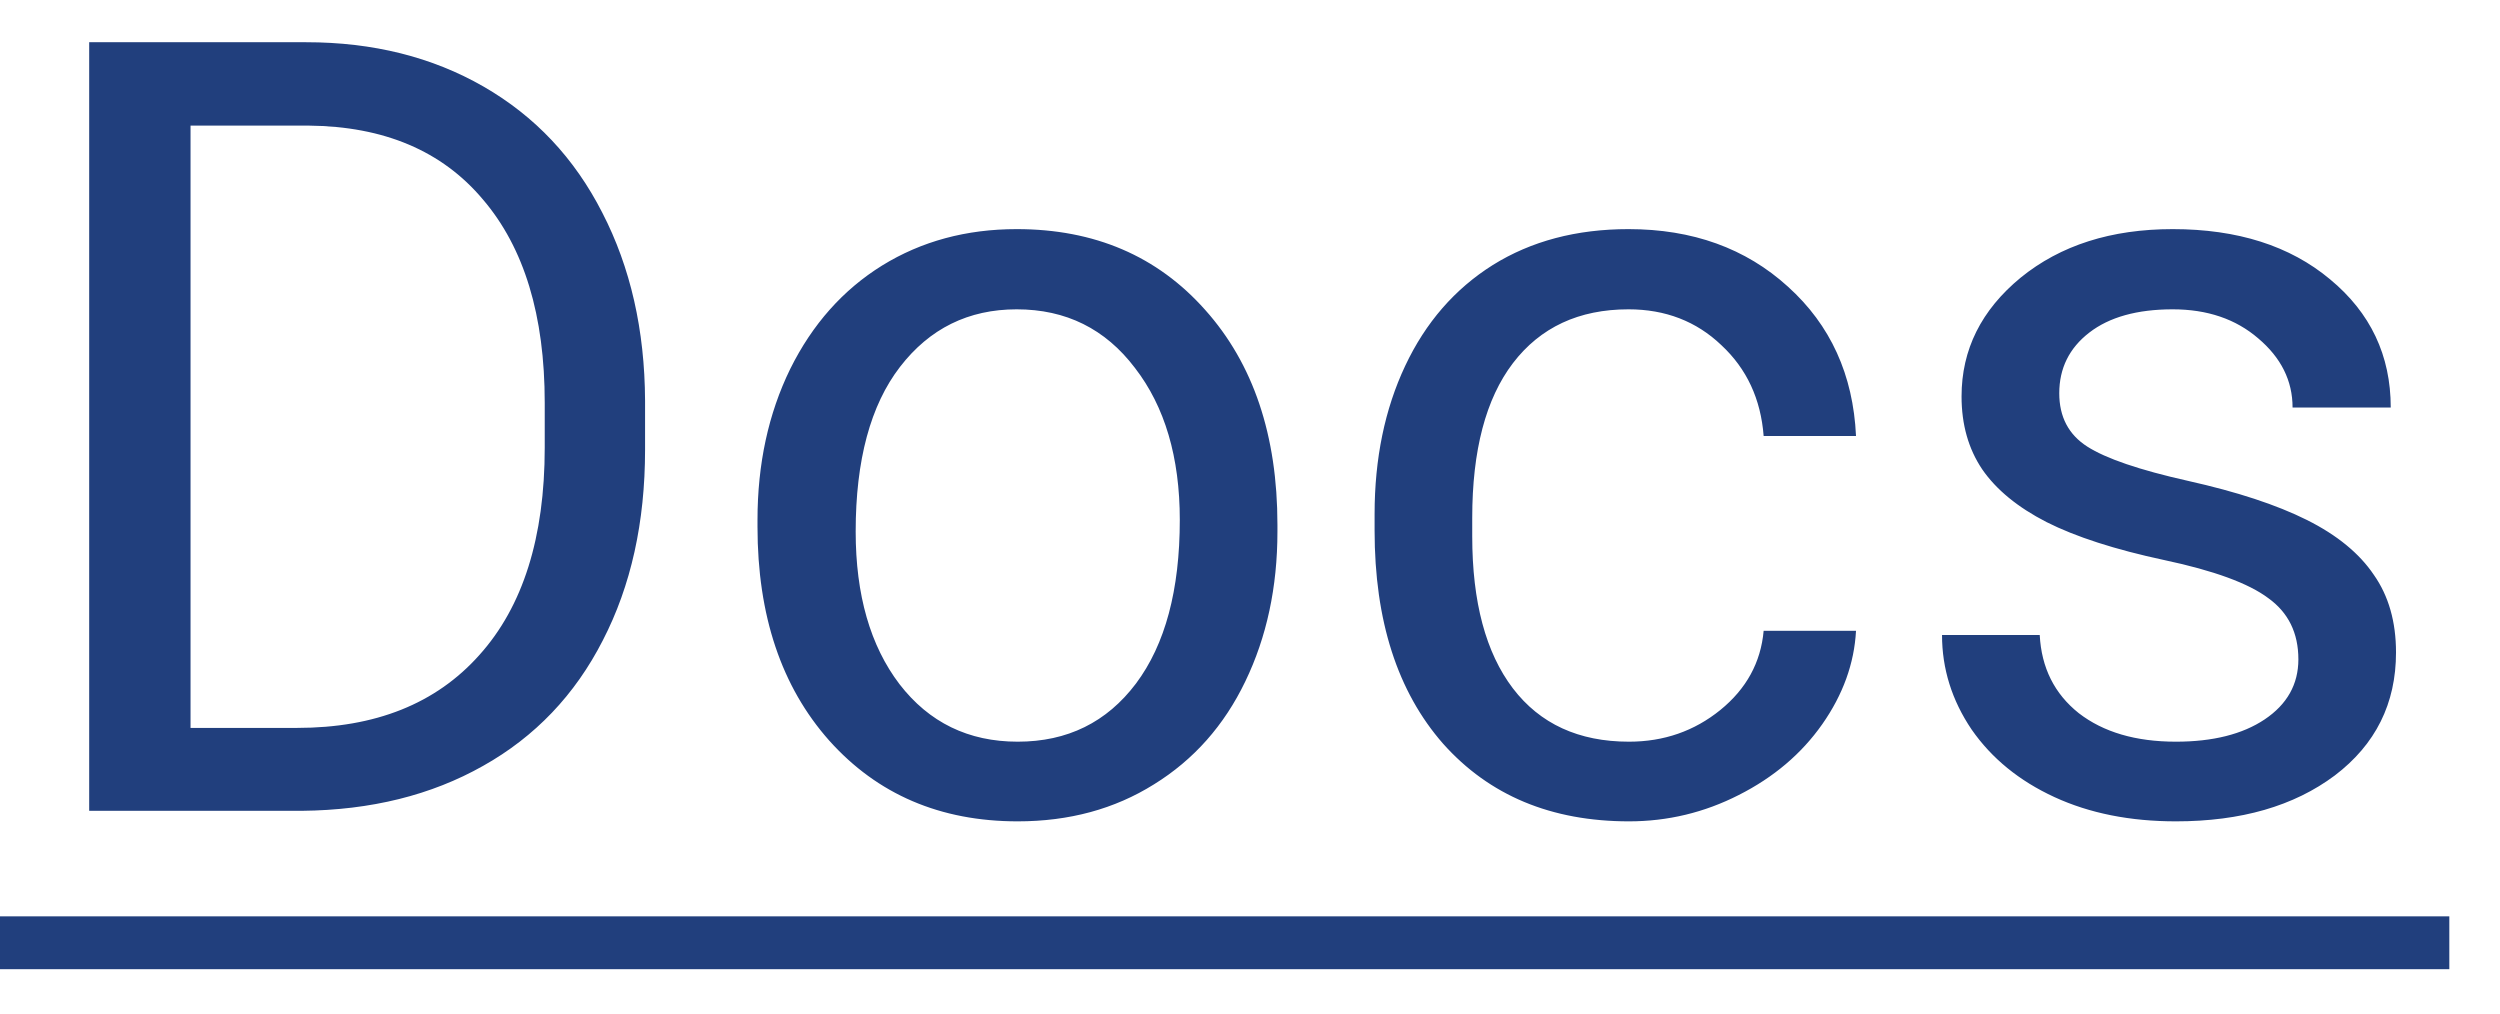 <svg width="37" height="15" viewBox="0 0 37 15" fill="none" xmlns="http://www.w3.org/2000/svg">
<path d="M1.32 12V0.625H4.531C5.521 0.625 6.396 0.844 7.156 1.281C7.917 1.719 8.503 2.341 8.914 3.148C9.331 3.956 9.542 4.883 9.547 5.93V6.656C9.547 7.729 9.339 8.669 8.922 9.477C8.51 10.284 7.919 10.904 7.148 11.336C6.383 11.768 5.49 11.99 4.469 12H1.32ZM2.82 1.859V10.773H4.398C5.555 10.773 6.453 10.414 7.094 9.695C7.74 8.977 8.062 7.953 8.062 6.625V5.961C8.062 4.669 7.758 3.667 7.148 2.953C6.544 2.234 5.685 1.87 4.57 1.859H2.82ZM11.211 7.695C11.211 6.867 11.372 6.122 11.695 5.461C12.023 4.799 12.477 4.289 13.055 3.93C13.638 3.57 14.302 3.391 15.047 3.391C16.198 3.391 17.128 3.789 17.836 4.586C18.549 5.383 18.906 6.443 18.906 7.766V7.867C18.906 8.69 18.747 9.43 18.43 10.086C18.117 10.737 17.667 11.245 17.078 11.609C16.495 11.974 15.823 12.156 15.062 12.156C13.917 12.156 12.987 11.758 12.273 10.961C11.565 10.164 11.211 9.109 11.211 7.797V7.695ZM12.664 7.867C12.664 8.805 12.88 9.557 13.312 10.125C13.75 10.693 14.333 10.977 15.062 10.977C15.797 10.977 16.38 10.69 16.812 10.117C17.245 9.539 17.461 8.732 17.461 7.695C17.461 6.768 17.24 6.018 16.797 5.445C16.359 4.867 15.776 4.578 15.047 4.578C14.333 4.578 13.758 4.862 13.32 5.43C12.883 5.997 12.664 6.81 12.664 7.867ZM24.109 10.977C24.625 10.977 25.076 10.82 25.461 10.508C25.846 10.195 26.06 9.805 26.102 9.336H27.469C27.443 9.82 27.276 10.281 26.969 10.719C26.662 11.156 26.25 11.505 25.734 11.766C25.224 12.026 24.682 12.156 24.109 12.156C22.958 12.156 22.042 11.773 21.359 11.008C20.682 10.237 20.344 9.185 20.344 7.852V7.609C20.344 6.786 20.495 6.055 20.797 5.414C21.099 4.773 21.531 4.276 22.094 3.922C22.662 3.568 23.331 3.391 24.102 3.391C25.049 3.391 25.836 3.674 26.461 4.242C27.091 4.81 27.427 5.547 27.469 6.453H26.102C26.06 5.906 25.852 5.458 25.477 5.109C25.107 4.755 24.648 4.578 24.102 4.578C23.367 4.578 22.797 4.844 22.391 5.375C21.99 5.901 21.789 6.664 21.789 7.664V7.938C21.789 8.911 21.99 9.661 22.391 10.188C22.792 10.713 23.365 10.977 24.109 10.977ZM34.016 9.758C34.016 9.367 33.867 9.065 33.57 8.852C33.279 8.633 32.766 8.445 32.031 8.289C31.302 8.133 30.721 7.945 30.289 7.727C29.862 7.508 29.544 7.247 29.336 6.945C29.133 6.643 29.031 6.284 29.031 5.867C29.031 5.174 29.323 4.589 29.906 4.109C30.495 3.63 31.245 3.391 32.156 3.391C33.115 3.391 33.891 3.638 34.484 4.133C35.083 4.628 35.383 5.26 35.383 6.031H33.93C33.93 5.635 33.76 5.294 33.422 5.008C33.089 4.721 32.667 4.578 32.156 4.578C31.63 4.578 31.219 4.693 30.922 4.922C30.625 5.151 30.477 5.451 30.477 5.82C30.477 6.169 30.615 6.432 30.891 6.609C31.167 6.786 31.664 6.956 32.383 7.117C33.107 7.279 33.693 7.471 34.141 7.695C34.589 7.919 34.919 8.19 35.133 8.508C35.352 8.82 35.461 9.203 35.461 9.656C35.461 10.412 35.159 11.018 34.555 11.477C33.95 11.93 33.167 12.156 32.203 12.156C31.526 12.156 30.927 12.037 30.406 11.797C29.885 11.557 29.477 11.224 29.18 10.797C28.888 10.365 28.742 9.898 28.742 9.398H30.188C30.213 9.883 30.406 10.268 30.766 10.555C31.13 10.836 31.609 10.977 32.203 10.977C32.75 10.977 33.188 10.867 33.516 10.648C33.849 10.425 34.016 10.128 34.016 9.758Z" fill="#213F7D"/>
<path d="M0 13.562H36.25V14.344H0V13.562Z" fill="#213F7D"/>
</svg>
